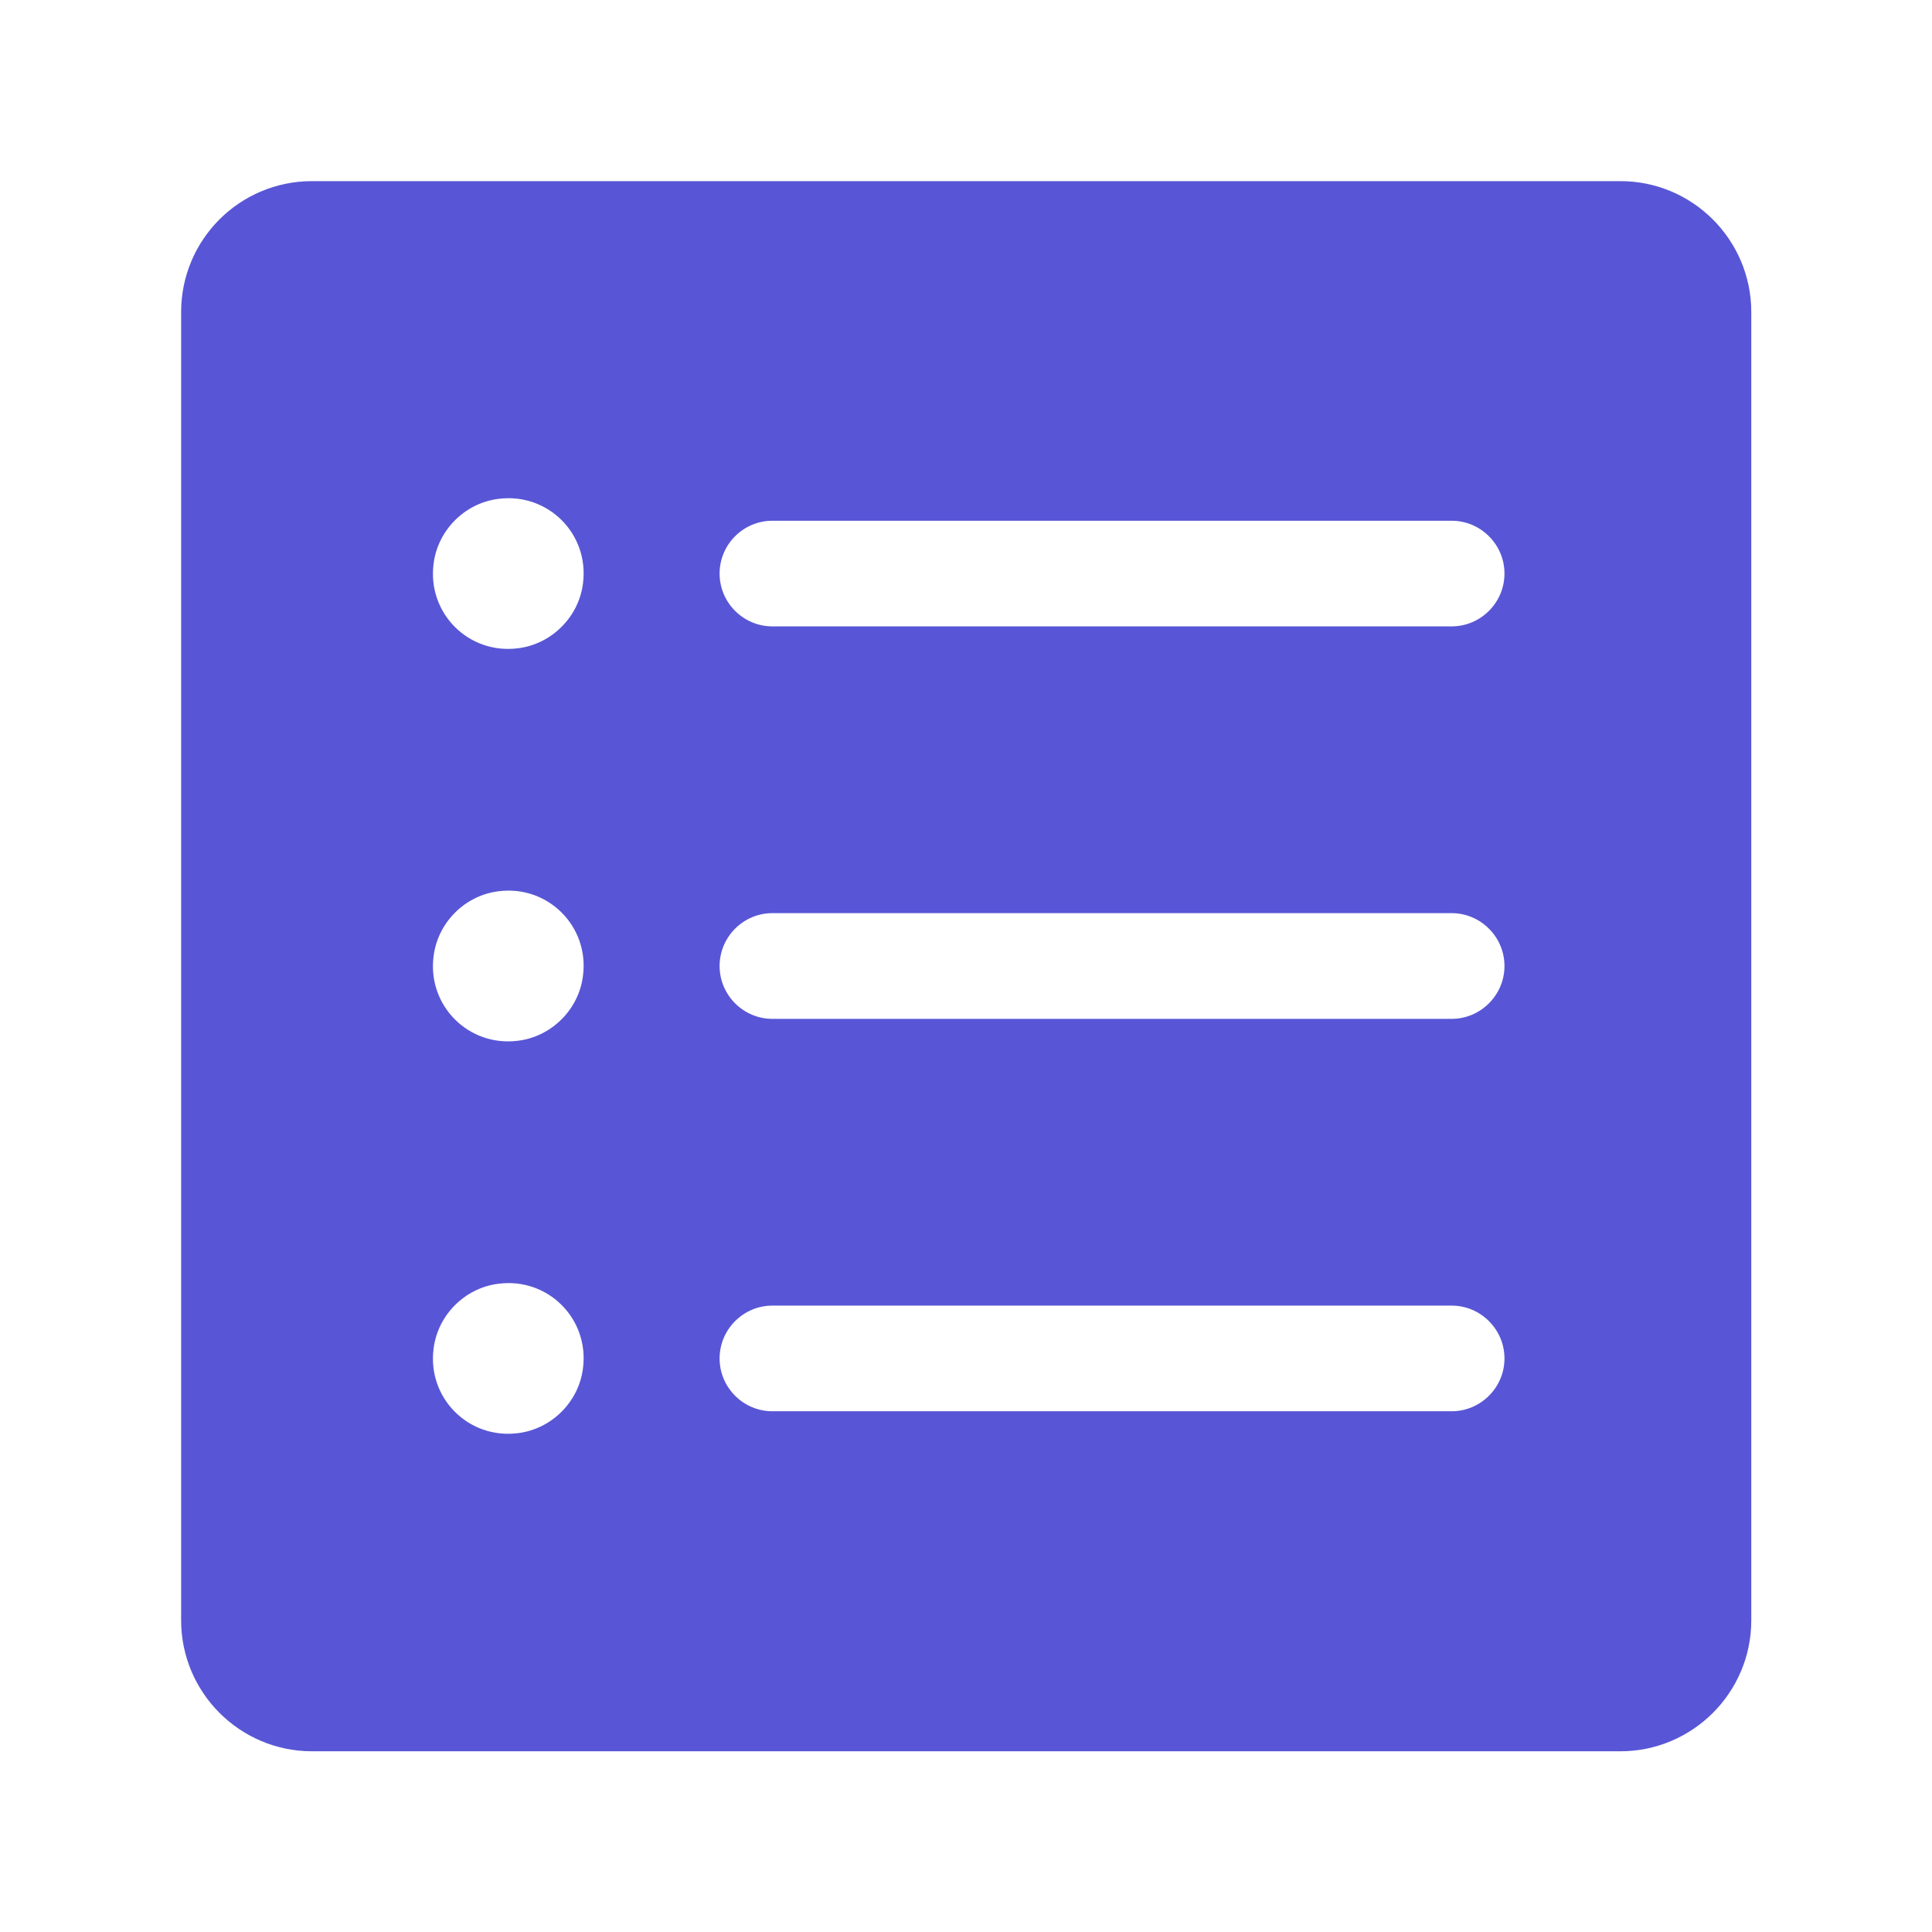 <svg width="28" height="28" viewBox="0 0 28 28" fill="none" xmlns="http://www.w3.org/2000/svg">
<g id="List">
<path id="Vector" d="M2.625 4.523V23.483C2.625 24.527 3.473 25.381 4.523 25.381H23.483C24.527 25.381 25.381 24.533 25.381 23.483V4.523C25.381 3.478 24.533 2.625 23.483 2.625H4.523C3.473 2.625 2.625 3.473 2.625 4.523ZM7.509 20.77C6.792 20.863 6.191 20.262 6.284 19.545C6.344 19.059 6.737 18.665 7.224 18.605C7.941 18.512 8.542 19.113 8.449 19.83C8.389 20.316 7.995 20.71 7.509 20.77ZM7.509 15.083C6.792 15.176 6.191 14.574 6.284 13.858C6.344 13.371 6.737 12.977 7.224 12.917C7.941 12.824 8.542 13.426 8.449 14.142C8.389 14.629 7.995 15.023 7.509 15.083ZM7.509 9.395C6.792 9.488 6.191 8.887 6.284 8.17C6.344 7.684 6.737 7.29 7.224 7.23C7.941 7.137 8.542 7.738 8.449 8.455C8.389 8.941 7.995 9.335 7.509 9.395ZM21.038 20.453H11.194C10.773 20.453 10.429 20.109 10.429 19.688C10.429 19.266 10.773 18.922 11.194 18.922H21.038C21.459 18.922 21.804 19.266 21.804 19.688C21.804 20.109 21.459 20.453 21.038 20.453ZM21.038 14.766H11.194C10.773 14.766 10.429 14.421 10.429 14C10.429 13.579 10.773 13.234 11.194 13.234H21.038C21.459 13.234 21.804 13.579 21.804 14C21.804 14.421 21.459 14.766 21.038 14.766ZM21.038 9.078H11.194C10.773 9.078 10.429 8.734 10.429 8.312C10.429 7.891 10.773 7.547 11.194 7.547H21.038C21.459 7.547 21.804 7.891 21.804 8.312C21.804 8.734 21.459 9.078 21.038 9.078Z" fill="#5856D6"/>
</g>
</svg>
